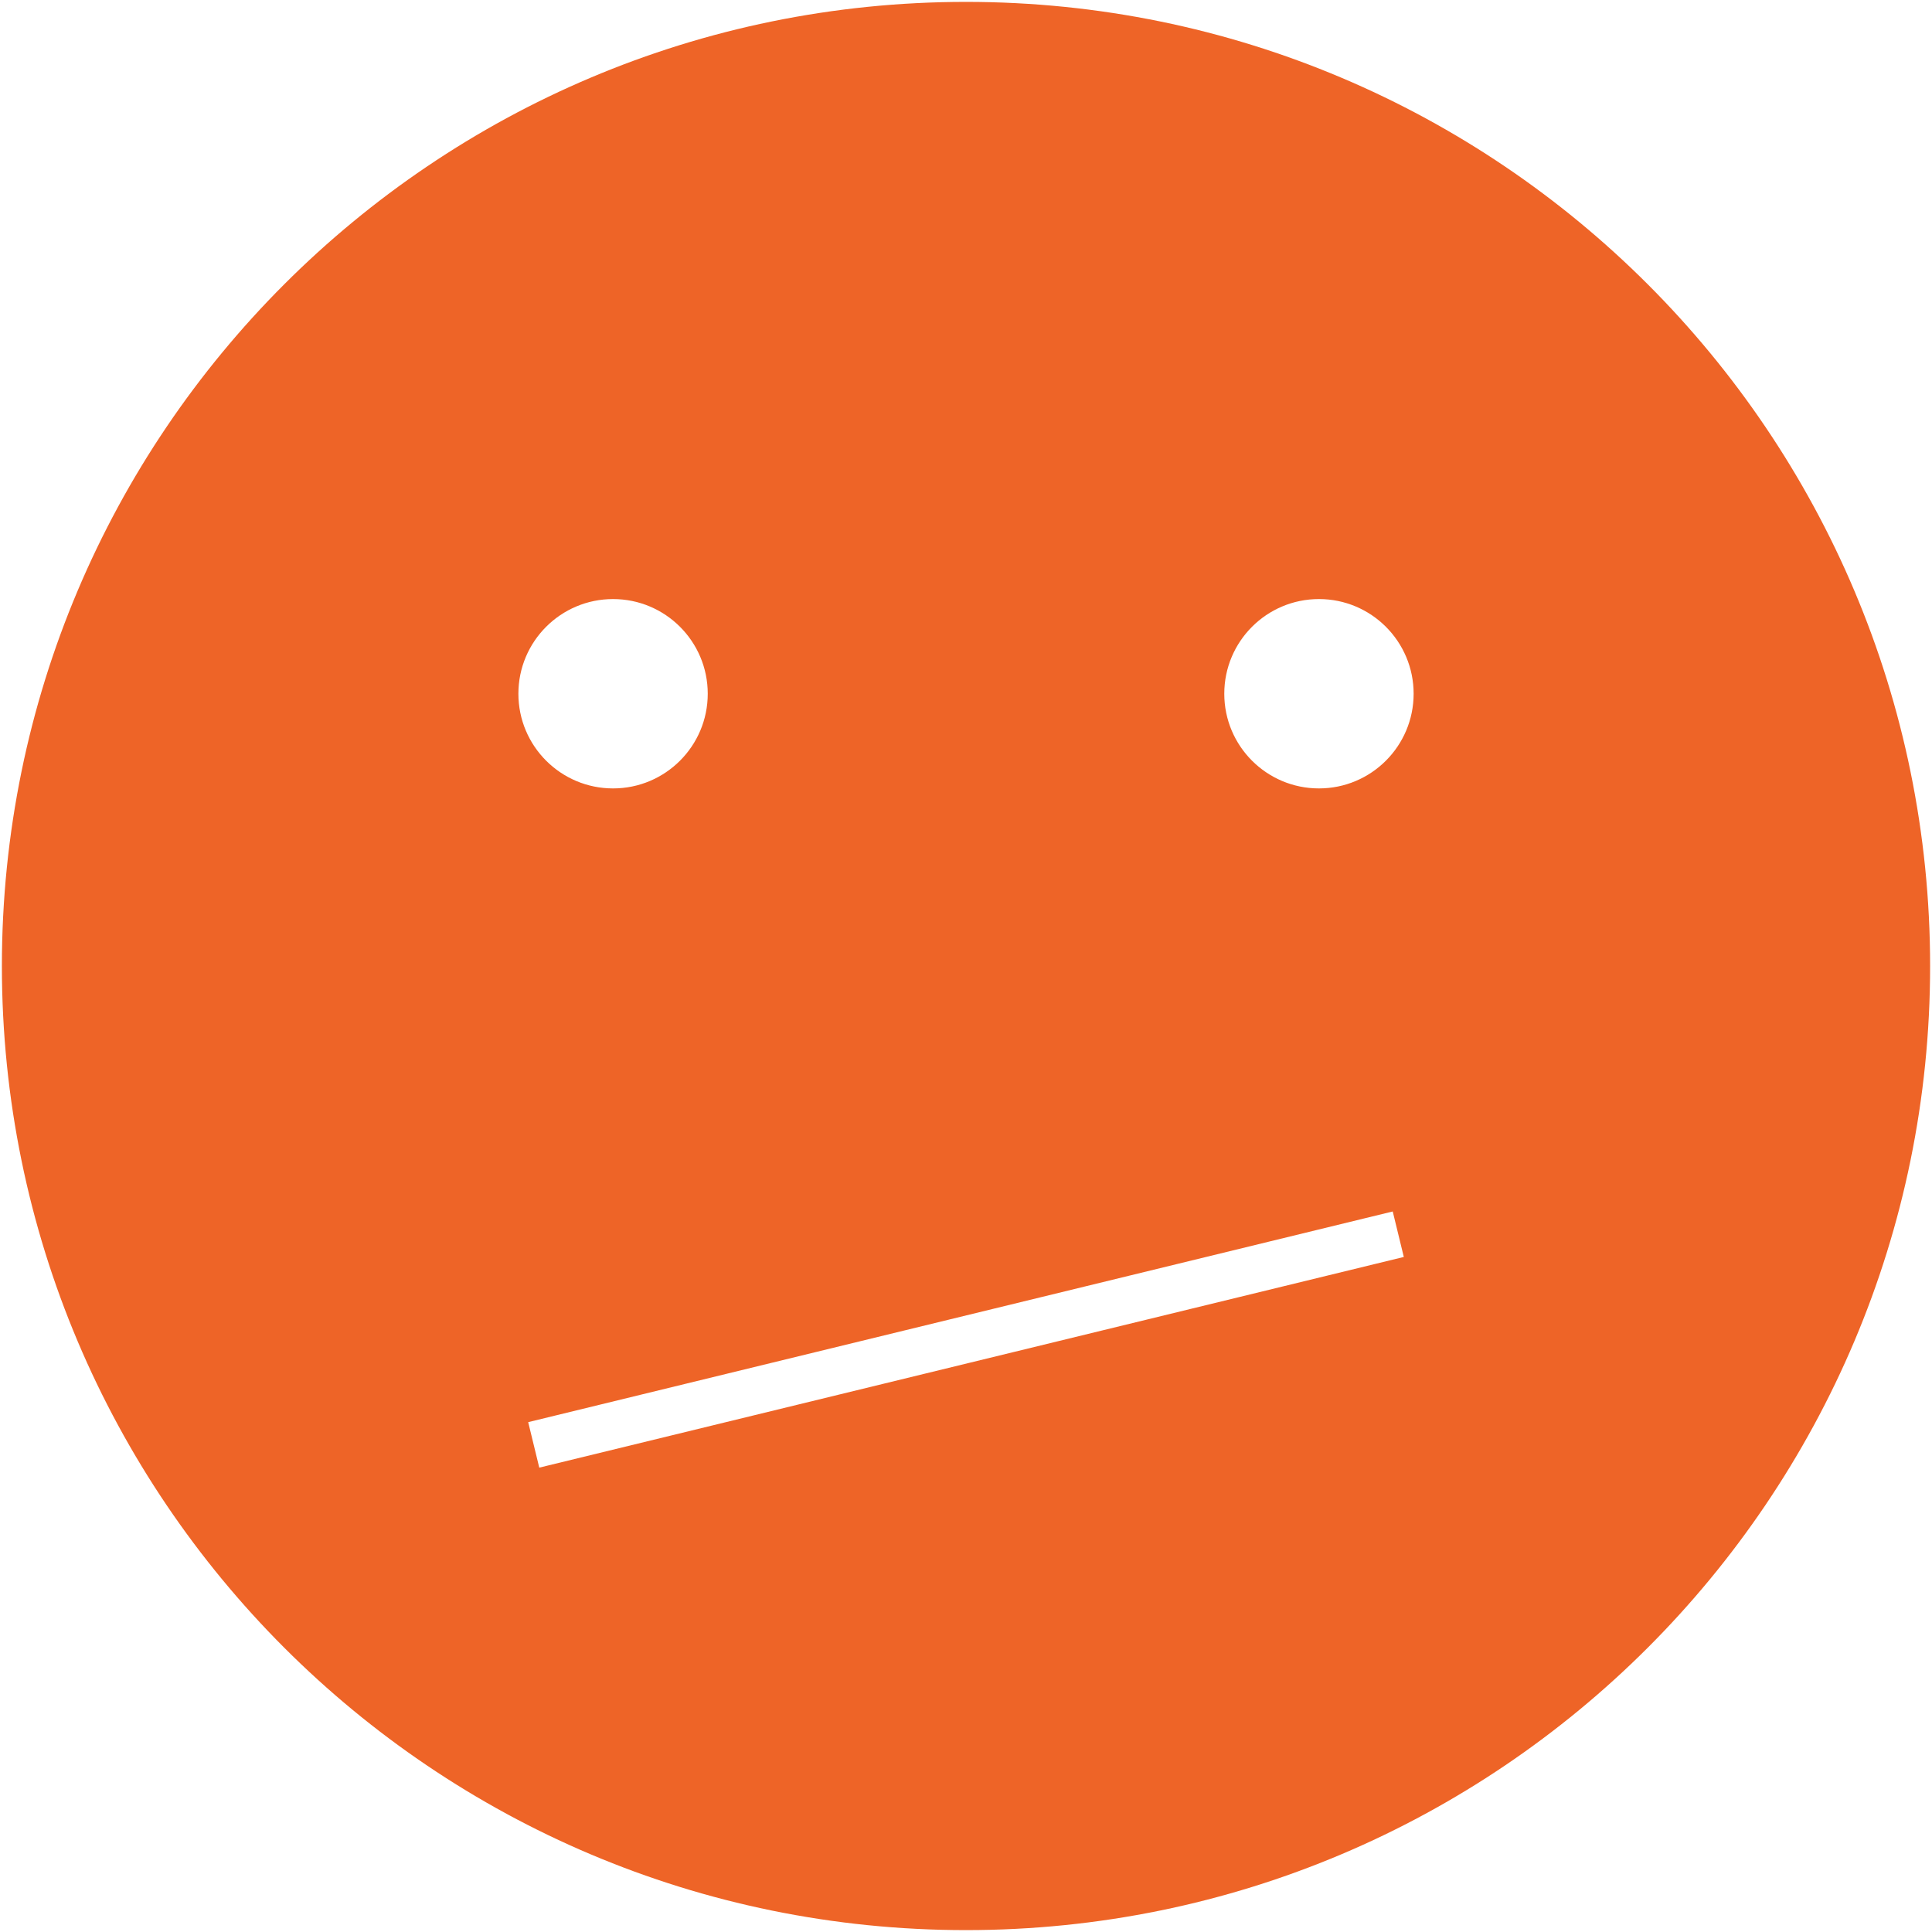<svg xmlns="http://www.w3.org/2000/svg" width="632.806" height="632.806" viewBox="0 0 632.806 632.806"><path fill="#EE6427" d="M316.402.619C142 .619.618 142 .618 316.405.618 490.808 142 632.188 316.402 632.188c174.404 0 315.786-141.38 315.786-315.783C632.188 142 490.806.619 316.402.619zM200.804 196.217c17.126 0 31.009 13.884 31.009 31.01 0 17.125-13.883 31.01-31.009 31.01s-31.009-13.885-31.009-31.01c0-17.126 13.883-31.01 31.009-31.01zm-24.171 284.49l-3.63-14.899 283.171-69.004 3.63 14.899-283.171 69.004zm255.376-222.47c-17.125 0-31.008-13.885-31.008-31.01 0-17.126 13.883-31.01 31.008-31.01 17.127 0 31.01 13.884 31.01 31.01 0 17.125-13.883 31.01-31.01 31.01z"/></svg>